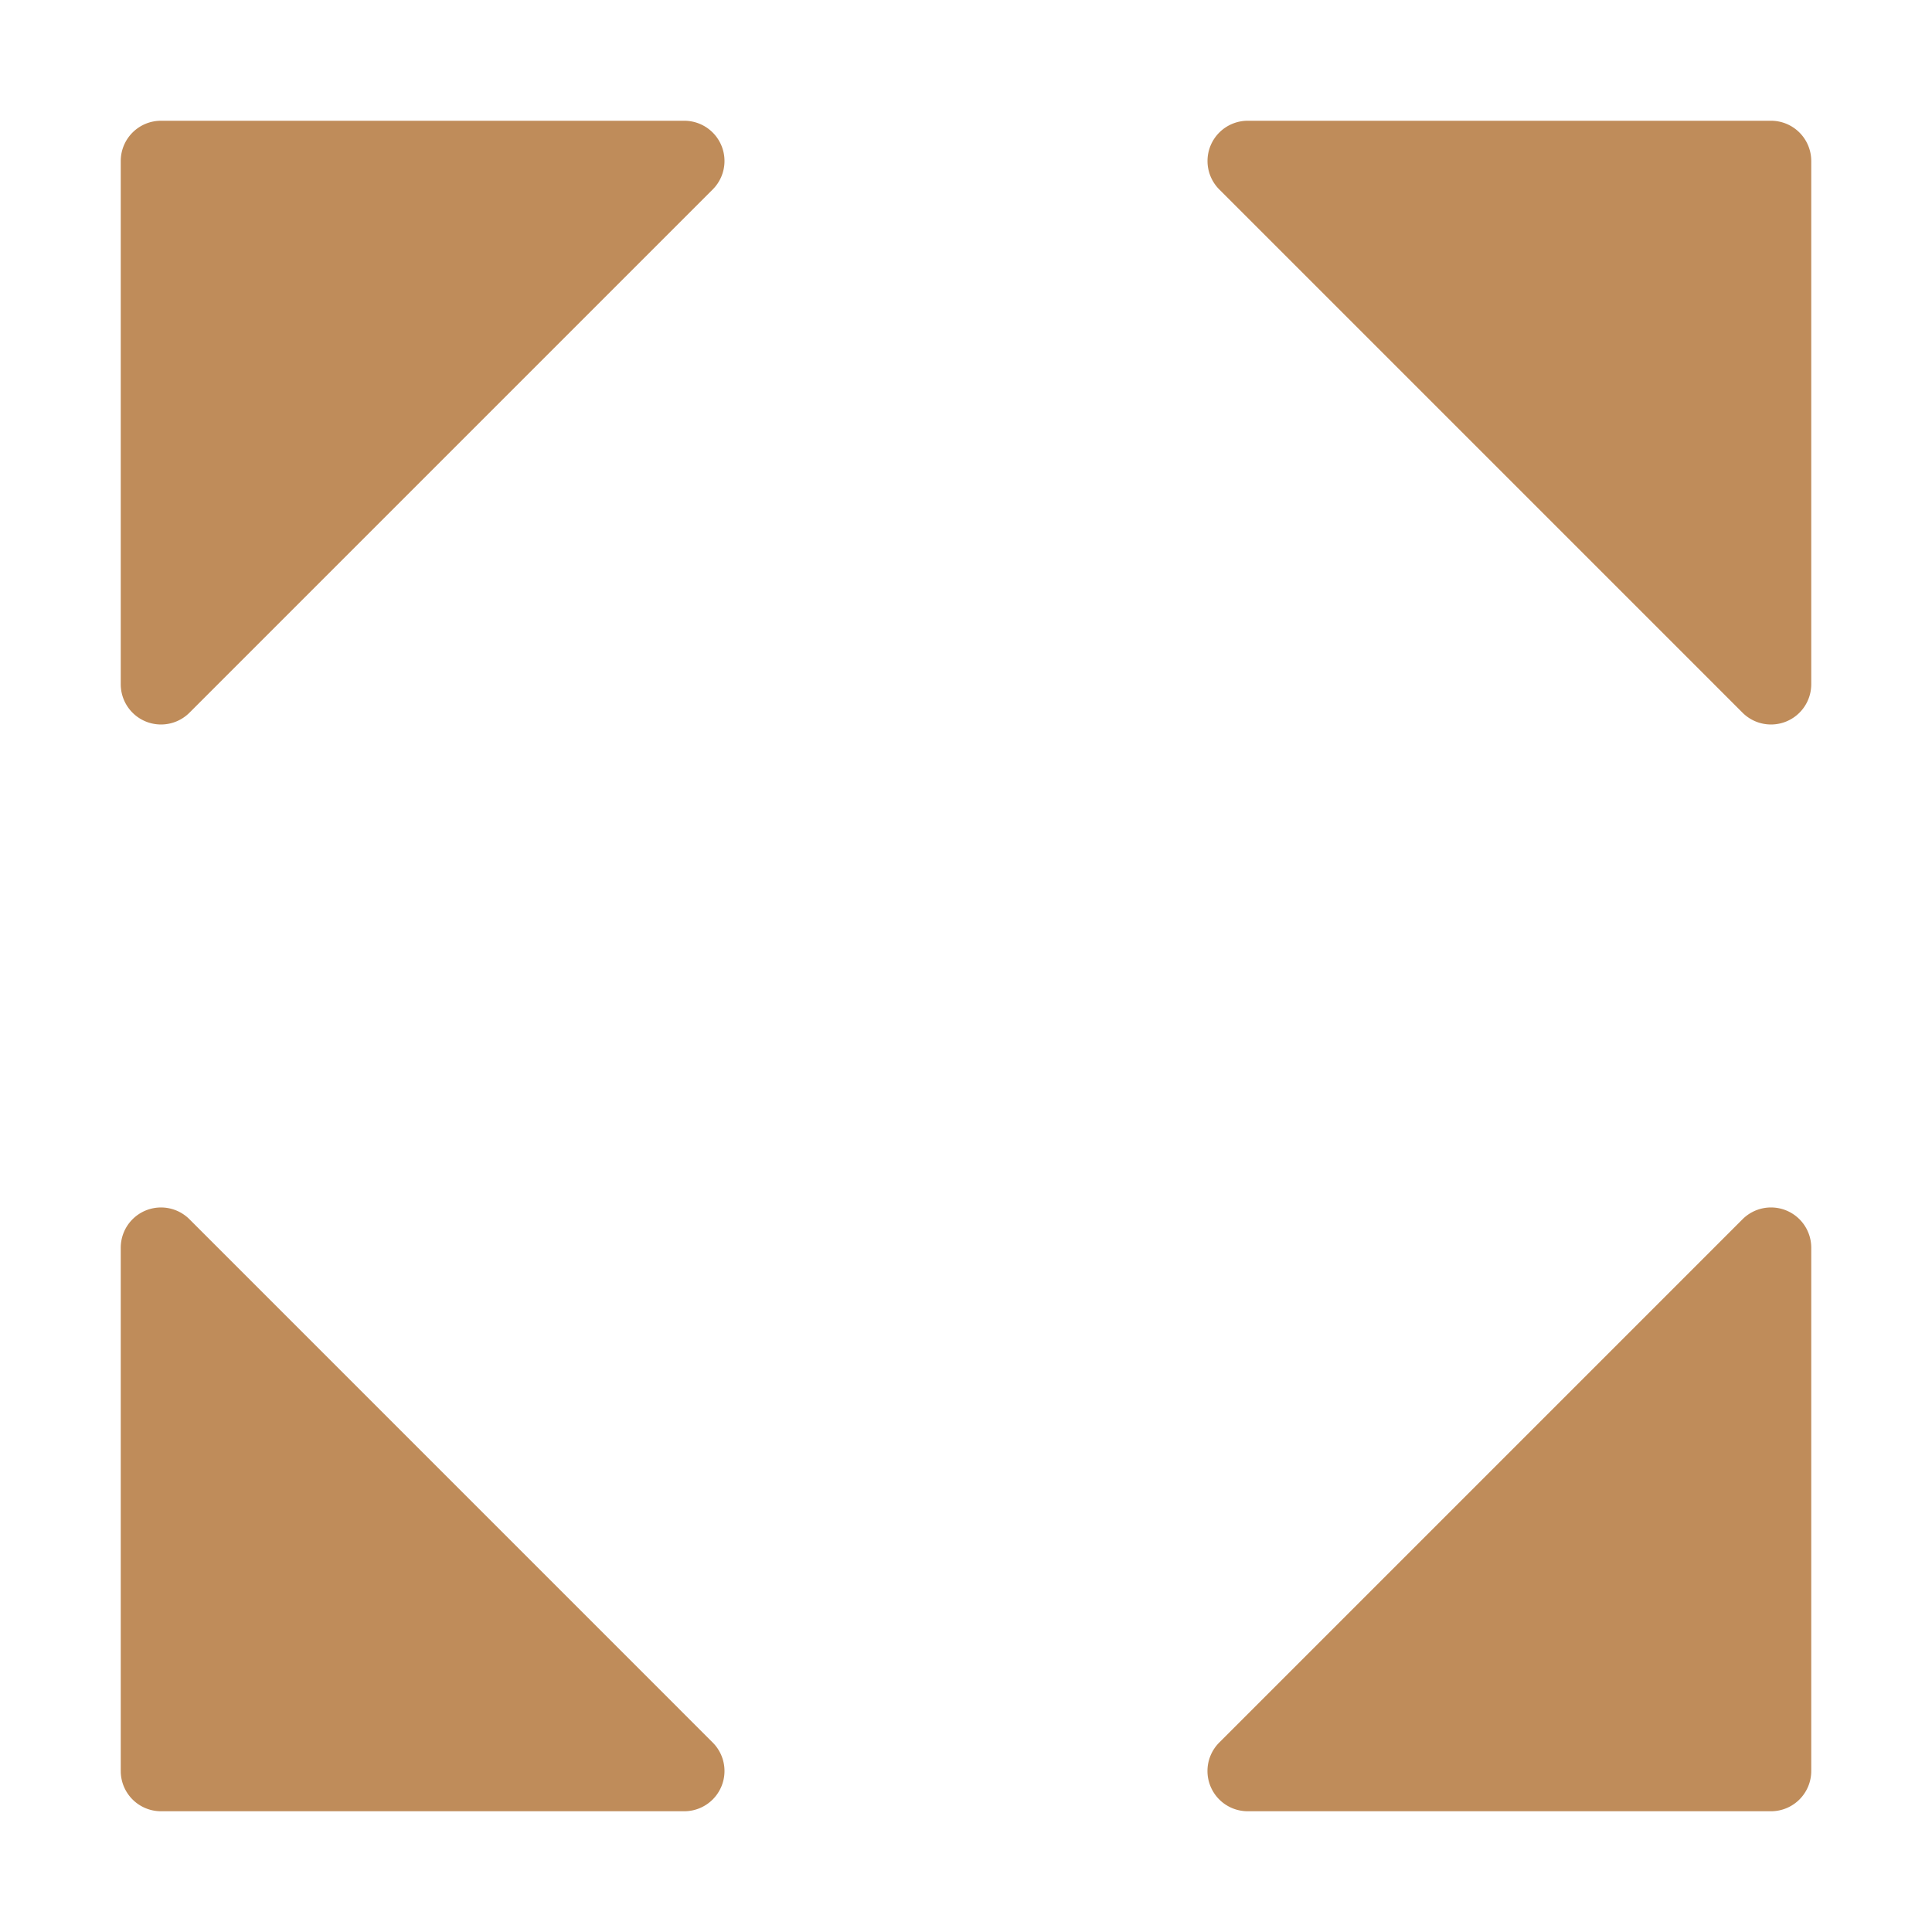 <svg xmlns="http://www.w3.org/2000/svg" height="48" width="48" viewBox="0 0 48 48"><title>expand window</title><g class="nc-icon-wrapper"><path d="M44,3H31a1,1,0,0,0-.707,1.707l13,13A1,1,0,0,0,45,17V4A1,1,0,0,0,44,3Z" fill="#bf8c5a"></path><path d="M4.707,30.292A1,1,0,0,0,3,31V44a1,1,0,0,0,1,1H17a1,1,0,0,0,.707-1.707Z" fill="#bf8c5a"></path><path d="M17,3H4A1,1,0,0,0,3,4V17a1,1,0,0,0,1.707.707l13-13A1,1,0,0,0,17,3Z" fill="#bf8c5a"></path><path d="M44.383,30.075a1,1,0,0,0-1.09.217l-13,13A1,1,0,0,0,31,45H44a1,1,0,0,0,1-1V31A1,1,0,0,0,44.383,30.075Z" fill="#bf8c5a"></path></g></svg>
